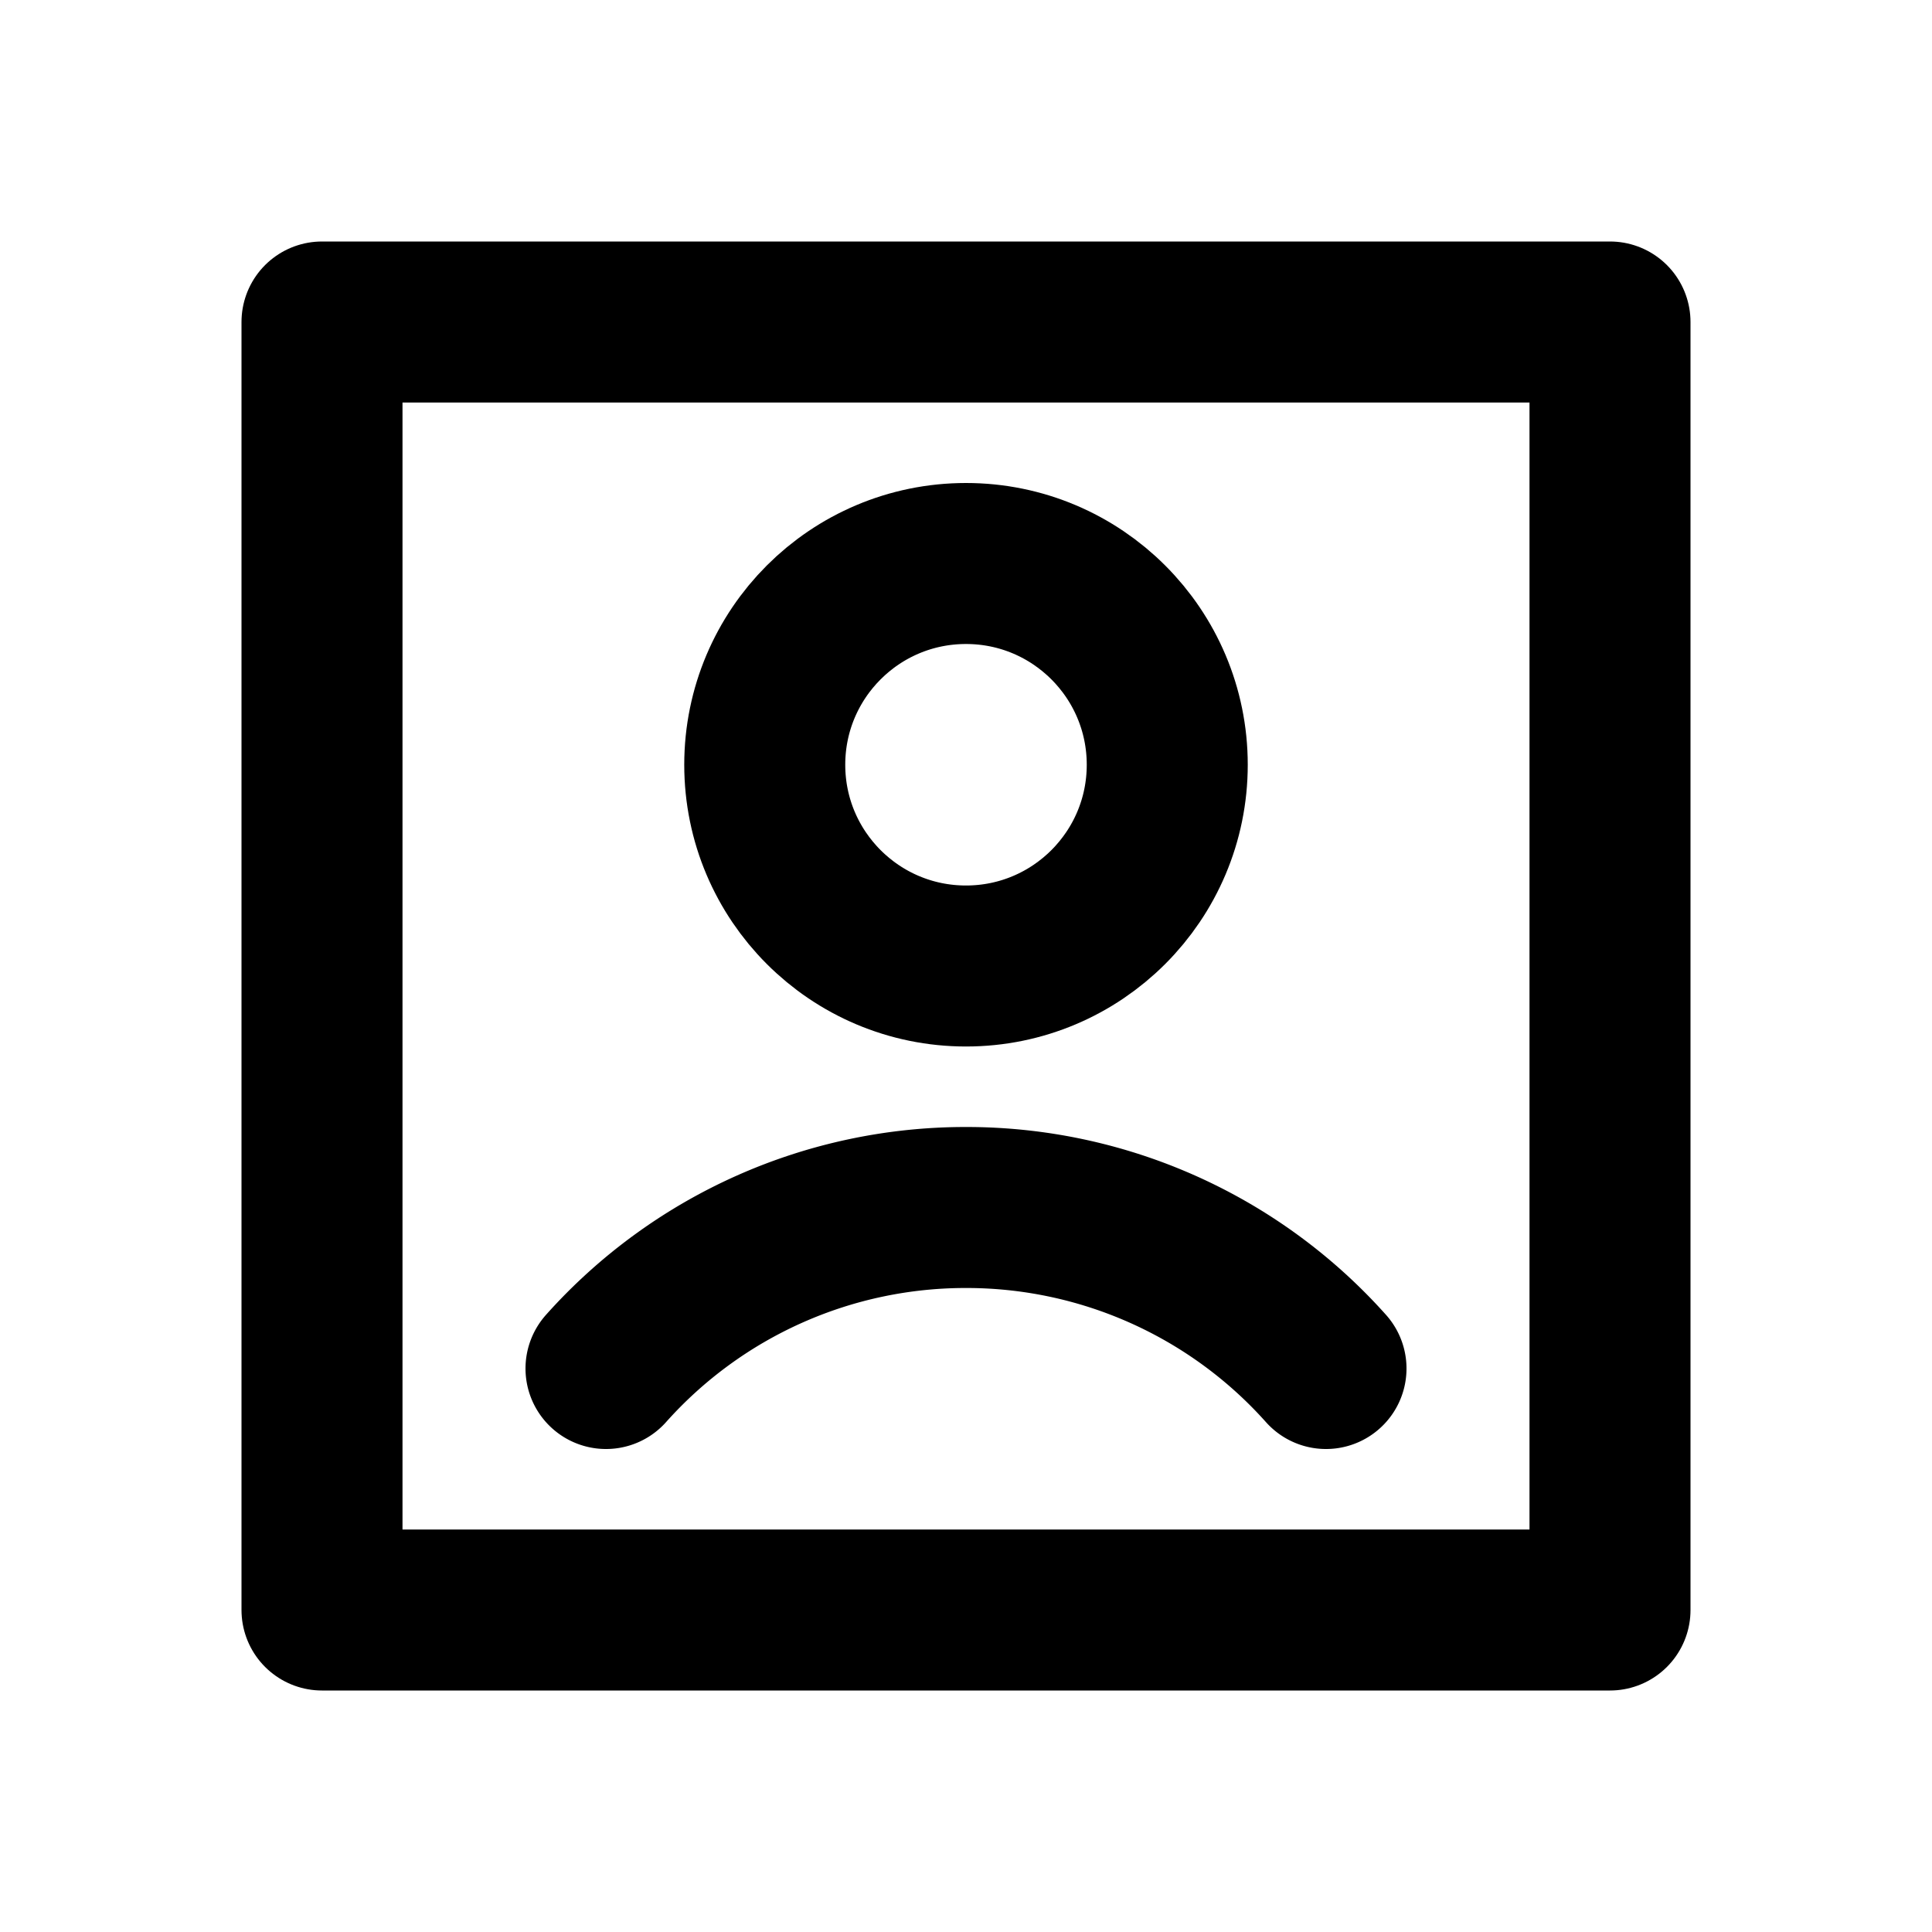 <svg
  width="24"
  height="24"
  viewBox="0 0 24 24"
  xmlns="http://www.w3.org/2000/svg"
  fill="none"
  stroke="currentColor"
  stroke-width="2"
  stroke-linecap="round"
  stroke-linejoin="round"
>
  <circle cx="12" cy="9.5" r="2.5" />
  <path d="M20 4H4v16h16V4z" />
  <path d="M16.472 17A5.985 5.985 0 0 0 12 15a5.985 5.985 0 0 0-4.472 2" />
</svg>
